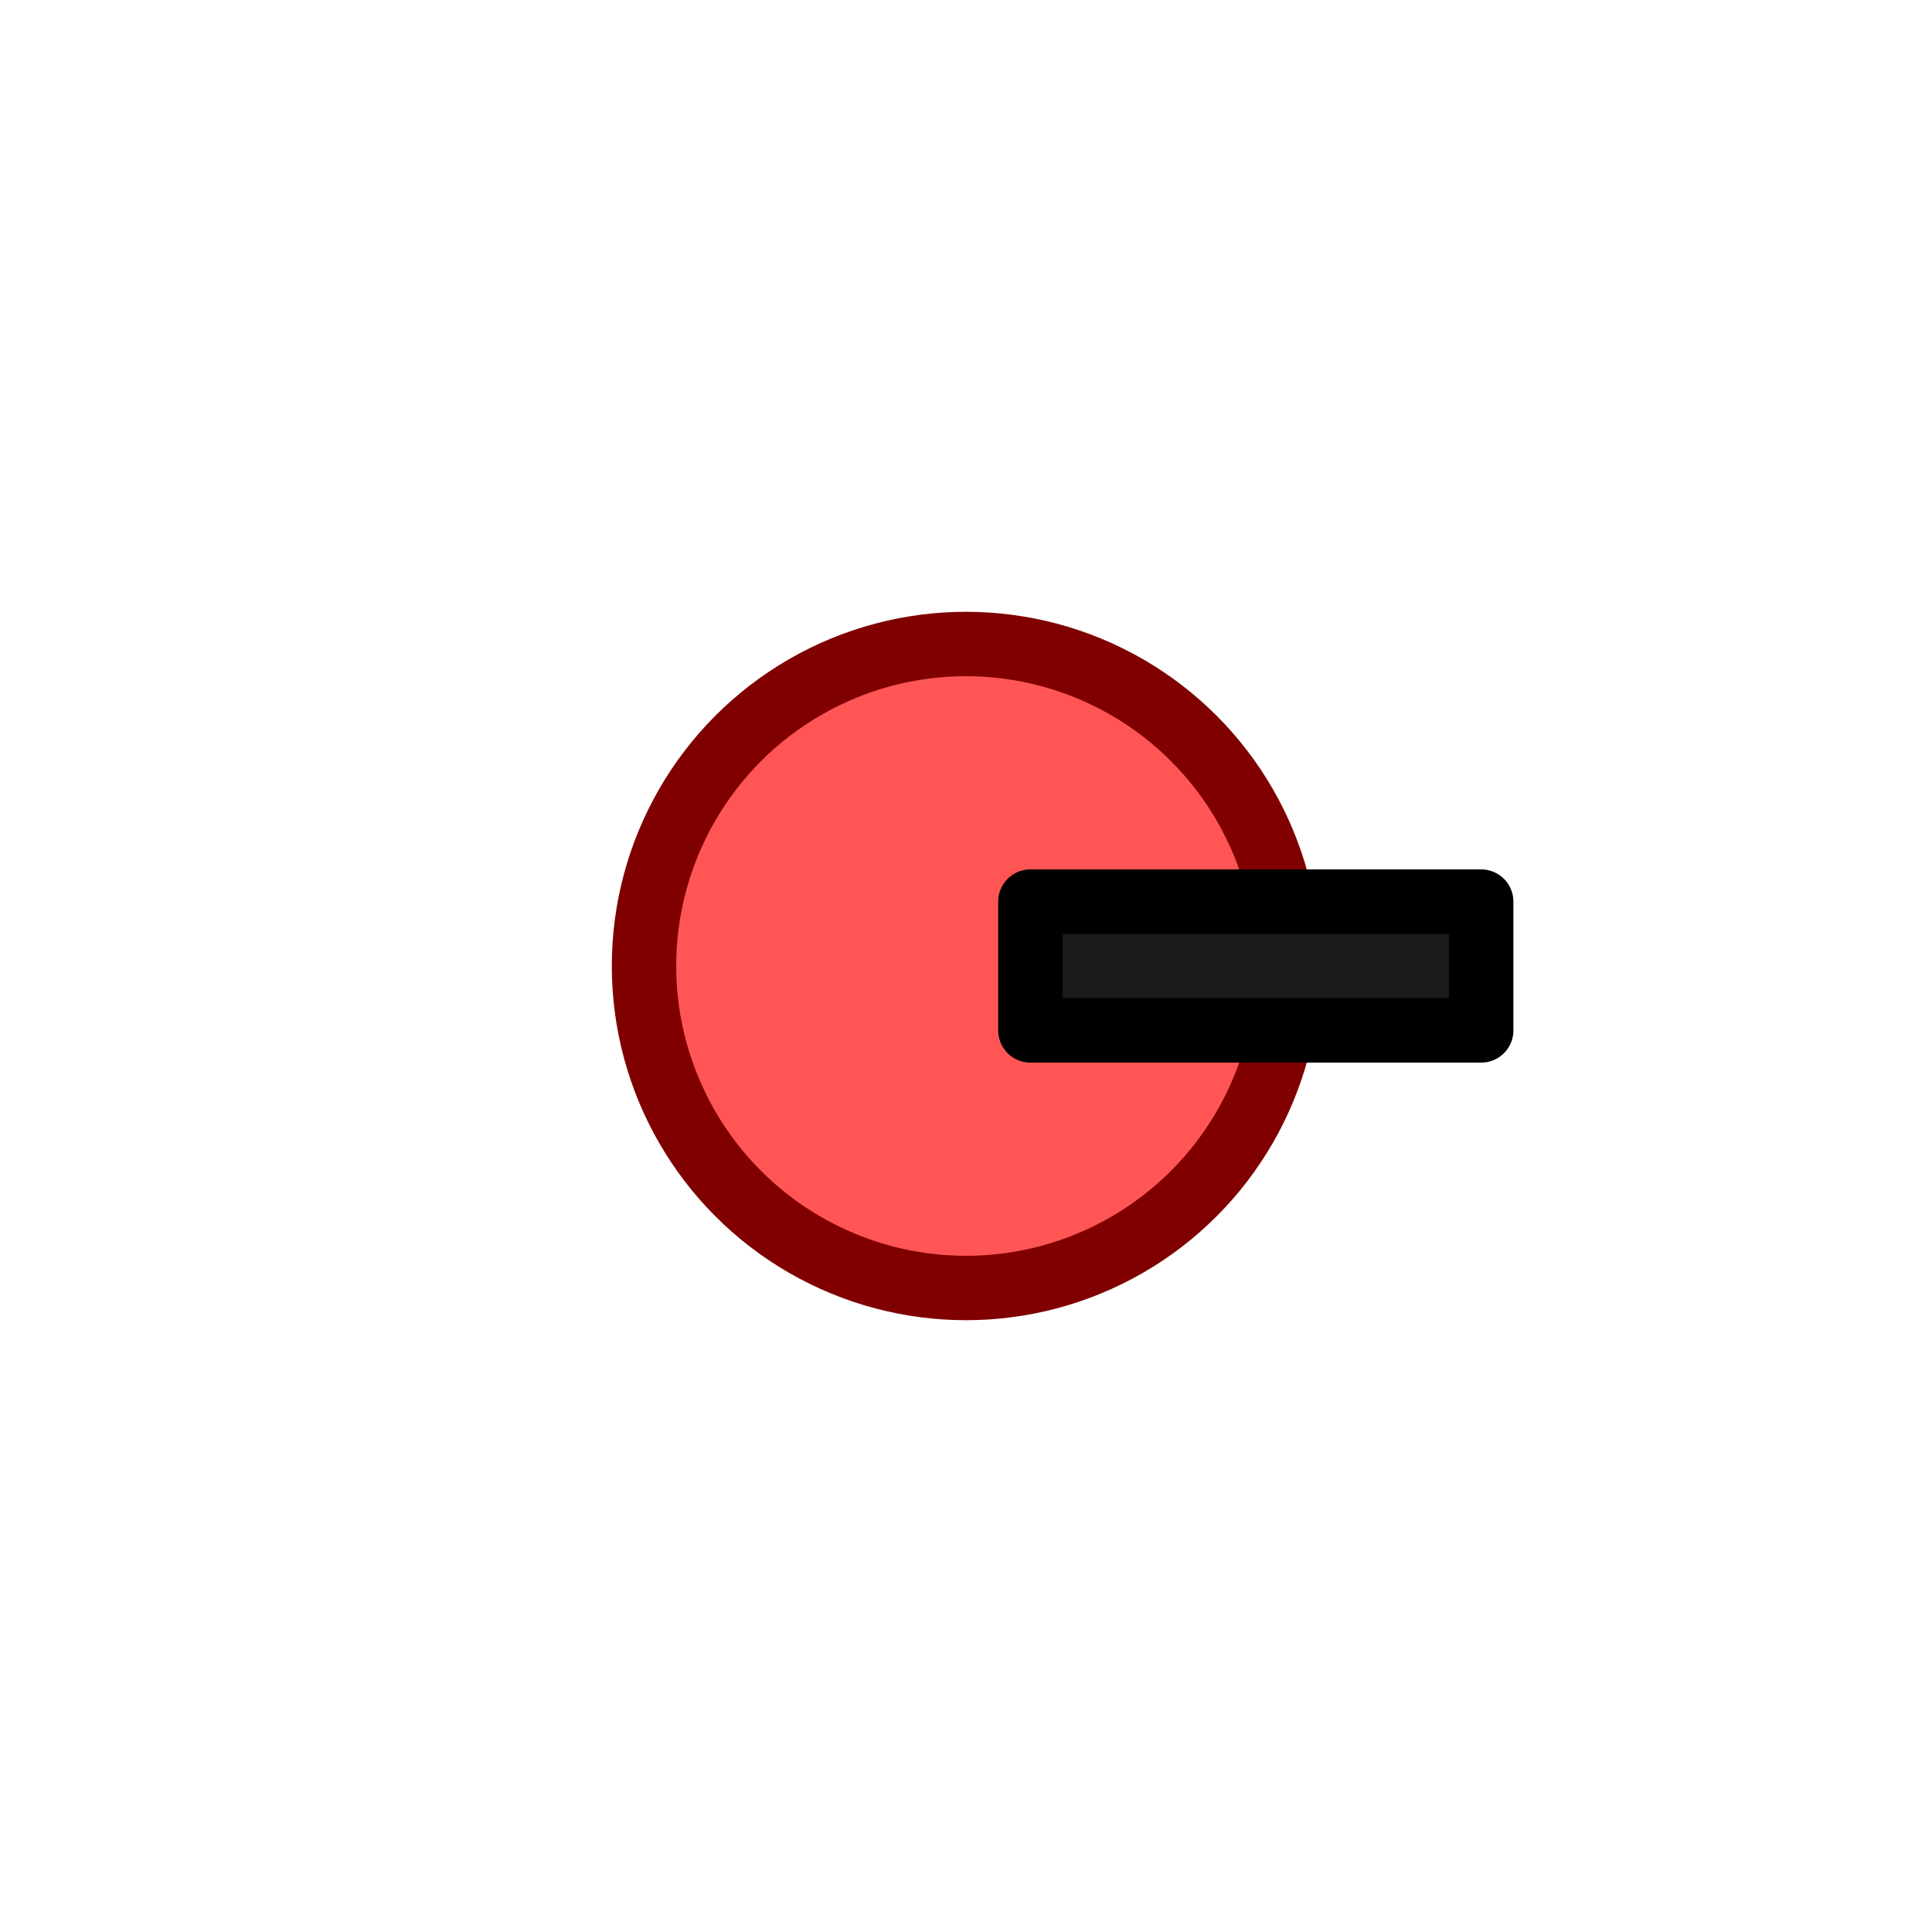 <svg height="120" viewBox="0 0 120 120" width="120" xmlns="http://www.w3.org/2000/svg"><g stroke-linecap="round" stroke-linejoin="round" stroke-width="4"><circle cx="60" cy="60" fill="#f55" r="20" stroke="#800000"/><path d="m64 56h28v8h-28z" fill="#1a1a1a" stroke="#000"/></g></svg>